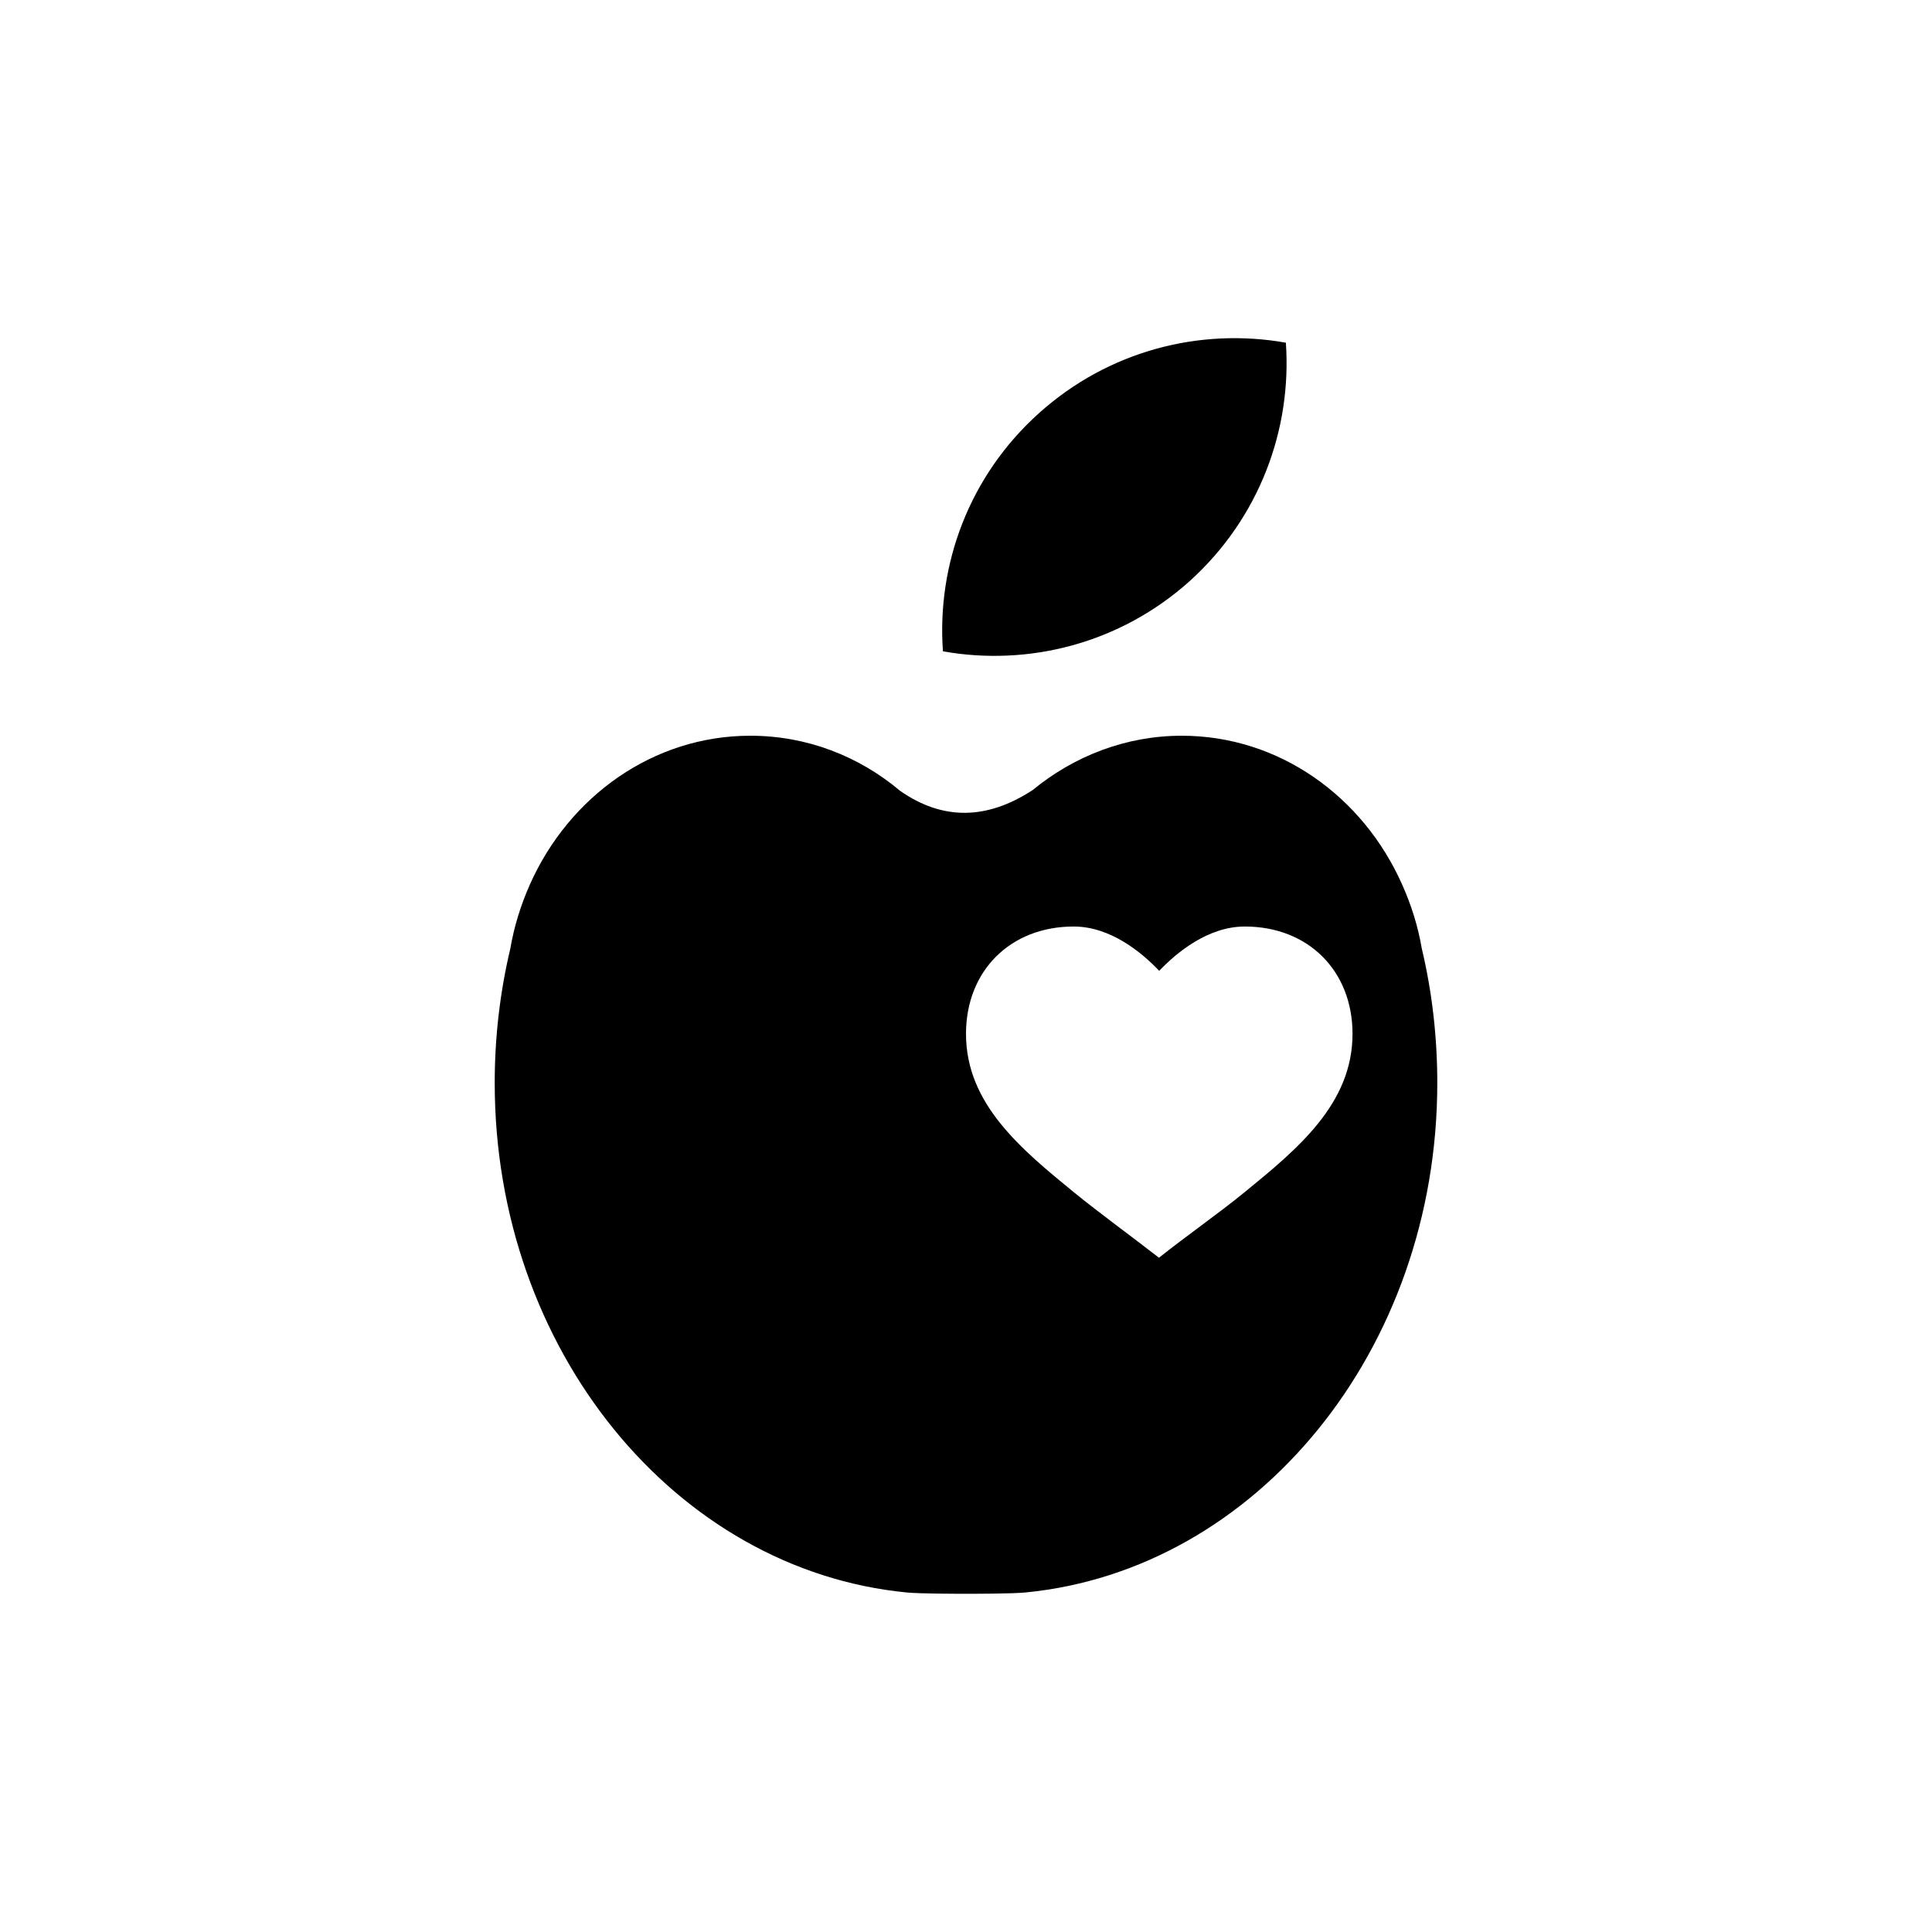<?xml version="1.0" encoding="UTF-8" standalone="no"?>
<svg width="16px" height="16px" viewBox="0 0 16 16" version="1.1" xmlns="http://www.w3.org/2000/svg" xmlns:xlink="http://www.w3.org/1999/xlink">
    <!-- Generator: Sketch 3.6.1 (26313) - http://www.bohemiancoding.com/sketch -->
    <title>c_comidas_dieteticas</title>
    <desc>Created with Sketch.</desc>
    <defs></defs>
    <g id="Page-1" stroke="none" stroke-width="1" fill="none" fill-rule="evenodd">
        <g id="c_comidas_dieteticas" fill="#000000">
            <path d="M11.903,8.969 C11.903,8.584 11.859,8.21 11.775,7.857 C11.743,7.67 11.687,7.493 11.613,7.328 C11.29,6.597 10.593,6.093 9.787,6.093 C9.323,6.093 8.894,6.262 8.552,6.543 C8.172,6.791 7.807,6.795 7.455,6.55 C7.113,6.262 6.682,6.093 6.214,6.093 C5.408,6.093 4.711,6.597 4.387,7.328 C4.314,7.493 4.258,7.67 4.226,7.857 C4.142,8.21 4.097,8.584 4.097,8.969 C4.097,11.183 5.597,13.001 7.507,13.188 C7.614,13.199 7.943,13.199 8.001,13.199 C8.057,13.199 8.386,13.199 8.494,13.188 C10.404,13.001 11.903,11.183 11.903,8.969 M11.201,8.562 C11.201,9.142 10.745,9.516 10.304,9.876 C10.096,10.046 9.828,10.233 9.598,10.416 C9.372,10.24 9.105,10.046 8.896,9.876 C8.456,9.516 8,9.142 8,8.562 C8,8.04 8.367,7.673 8.892,7.673 C9.197,7.673 9.457,7.889 9.6,8.04 C9.744,7.889 10.004,7.673 10.309,7.673 C10.834,7.673 11.201,8.04 11.201,8.562 M9.854,4.811 C10.431,4.289 10.699,3.555 10.649,2.838 C9.939,2.712 9.181,2.903 8.604,3.422 C8.027,3.94 7.757,4.674 7.809,5.394 C8.518,5.52 9.277,5.33 9.854,4.811"></path>
        </g>
    </g>
</svg>